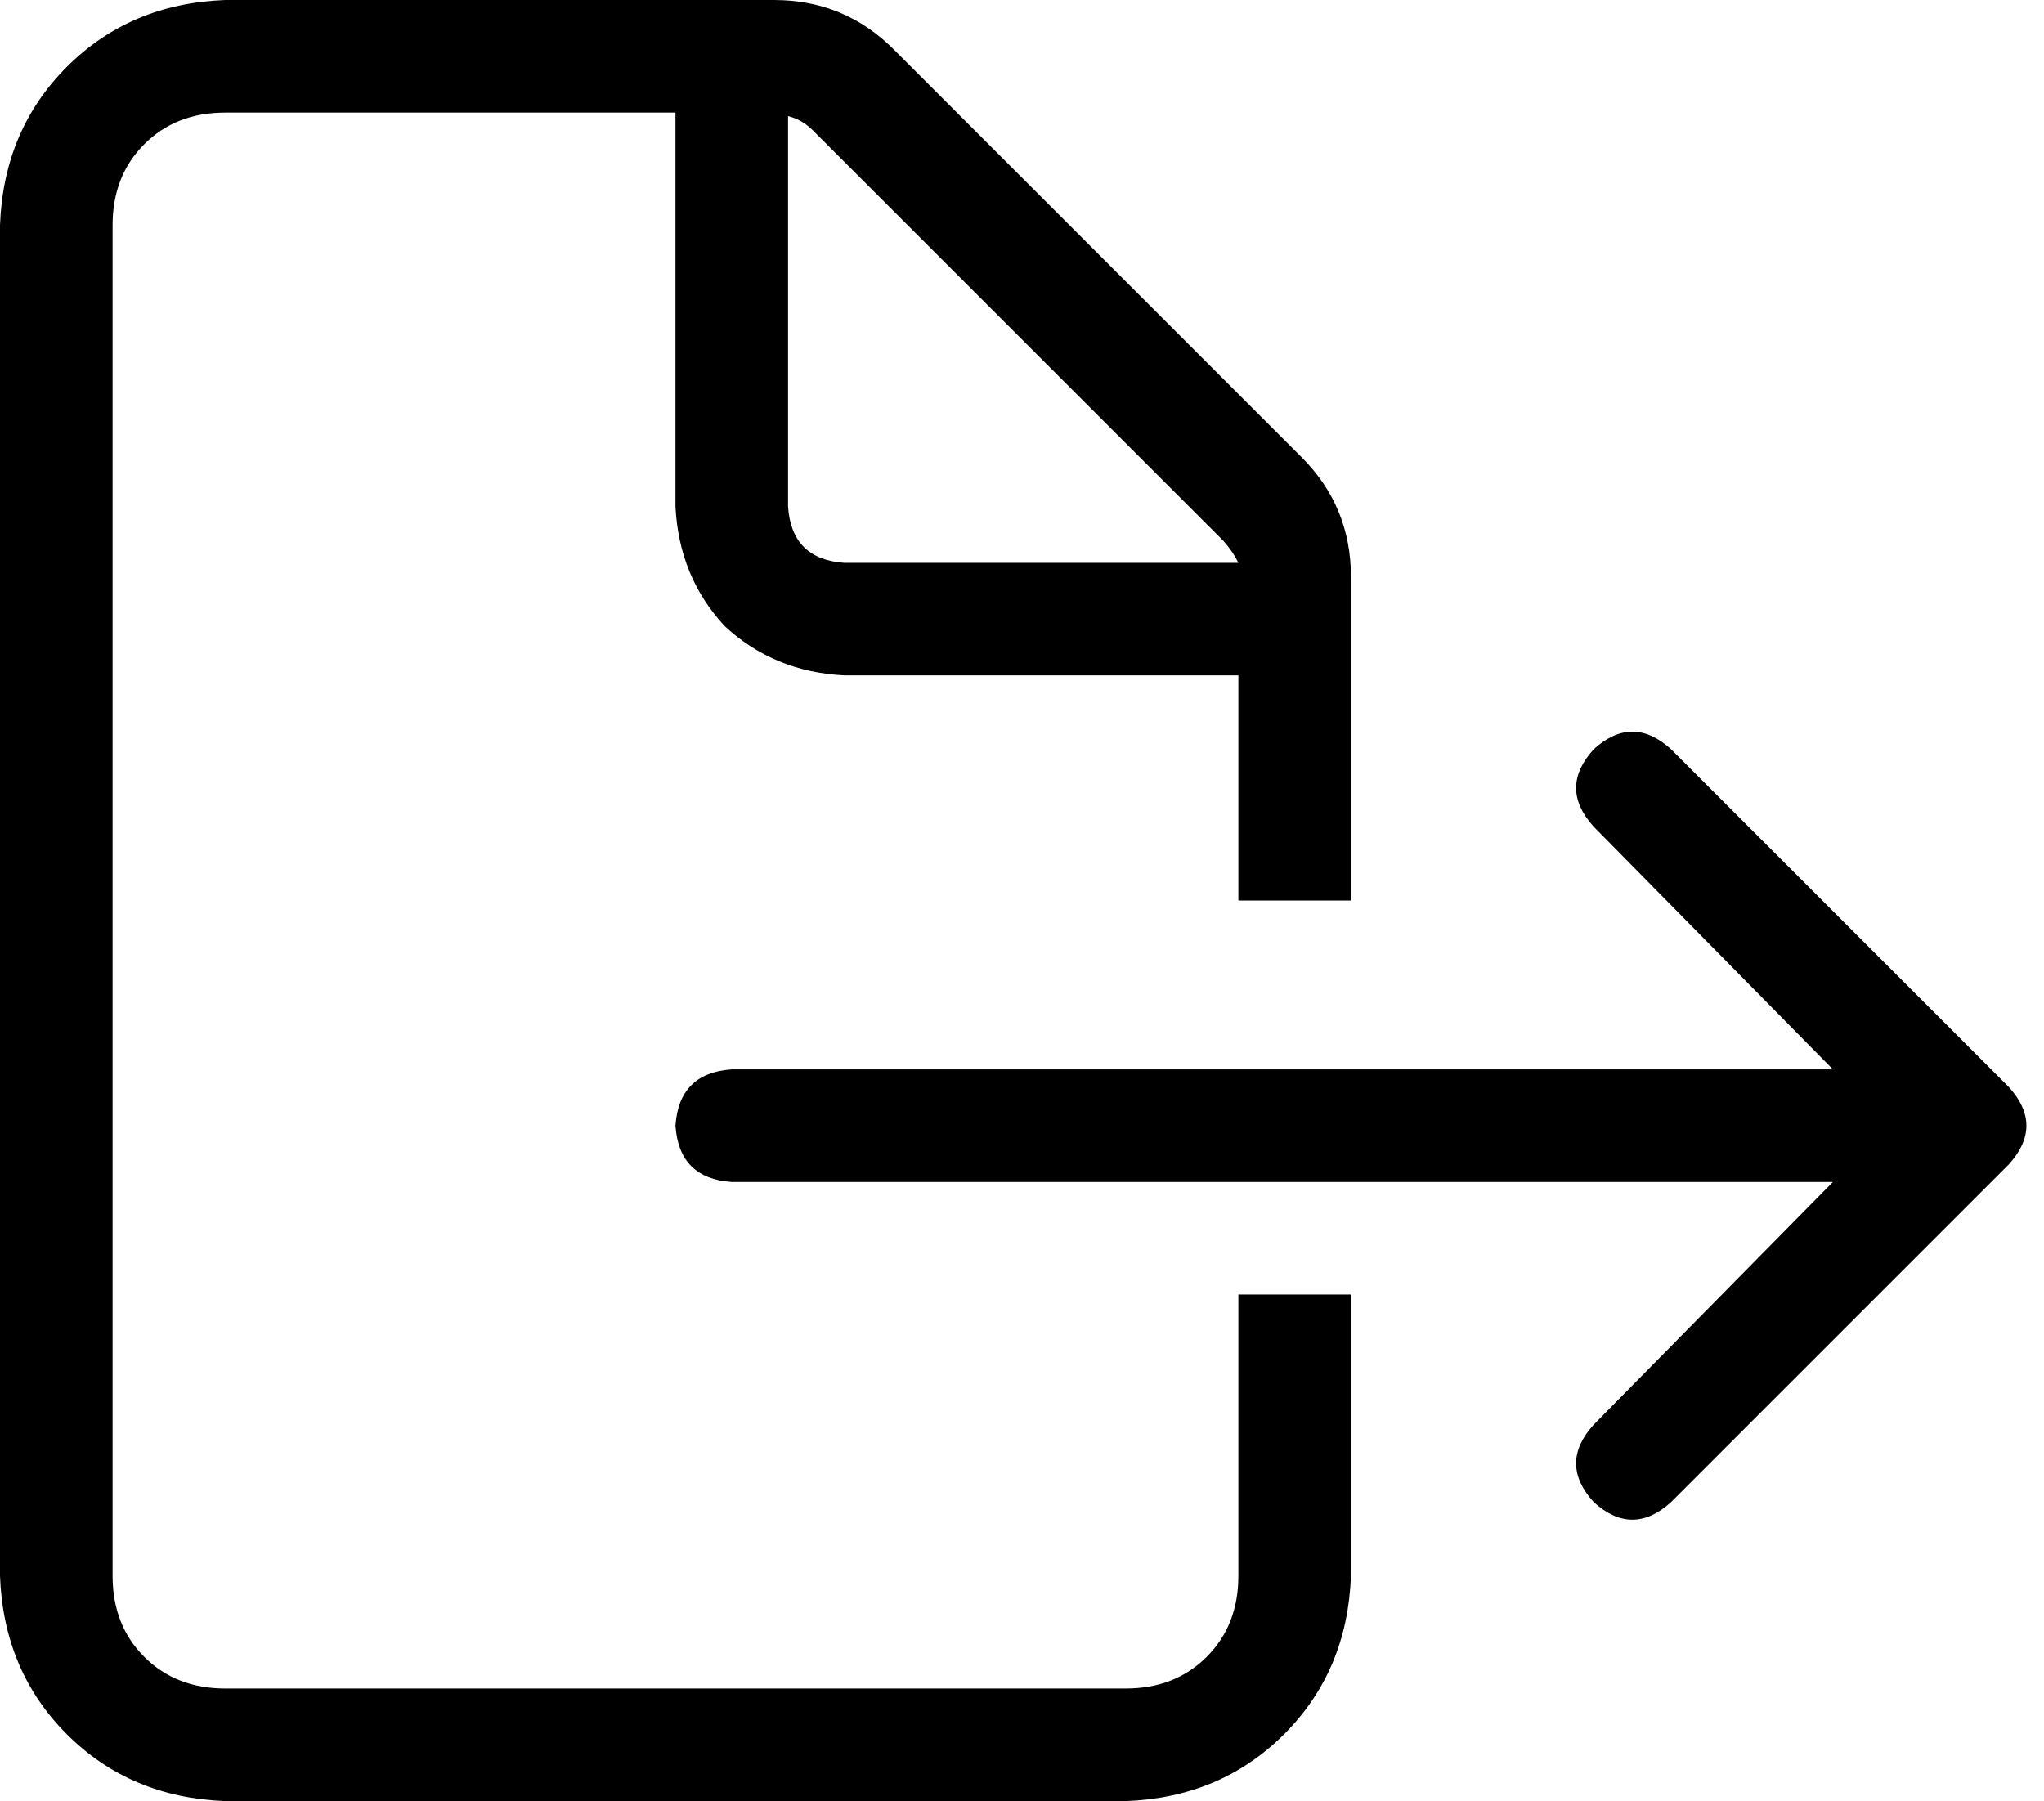 <svg viewBox="0 0 581 512">
  <path
    d="M 352 448 Q 352 462 343 471 L 343 471 Q 334 480 320 480 L 64 480 Q 50 480 41 471 Q 32 462 32 448 L 32 64 Q 32 50 41 41 Q 50 32 64 32 L 192 32 L 192 144 Q 193 164 206 178 Q 220 191 240 192 L 352 192 L 352 256 L 384 256 L 384 164 Q 384 144 370 130 L 254 14 Q 240 0 220 0 L 64 0 Q 37 1 19 19 Q 1 37 0 64 L 0 448 Q 1 475 19 493 Q 37 511 64 512 L 320 512 Q 347 511 365 493 Q 383 475 384 448 L 384 368 L 352 368 L 352 448 L 352 448 Z M 352 160 L 240 160 Q 225 159 224 144 L 224 33 Q 228 34 231 37 L 347 153 Q 350 156 352 160 L 352 160 Z M 475 213 Q 464 203 453 213 Q 443 224 453 235 L 521 304 L 208 304 Q 193 305 192 320 Q 193 335 208 336 L 521 336 L 453 405 Q 443 416 453 427 Q 464 437 475 427 L 571 331 Q 581 320 571 309 L 475 213 L 475 213 Z"
  />
</svg>